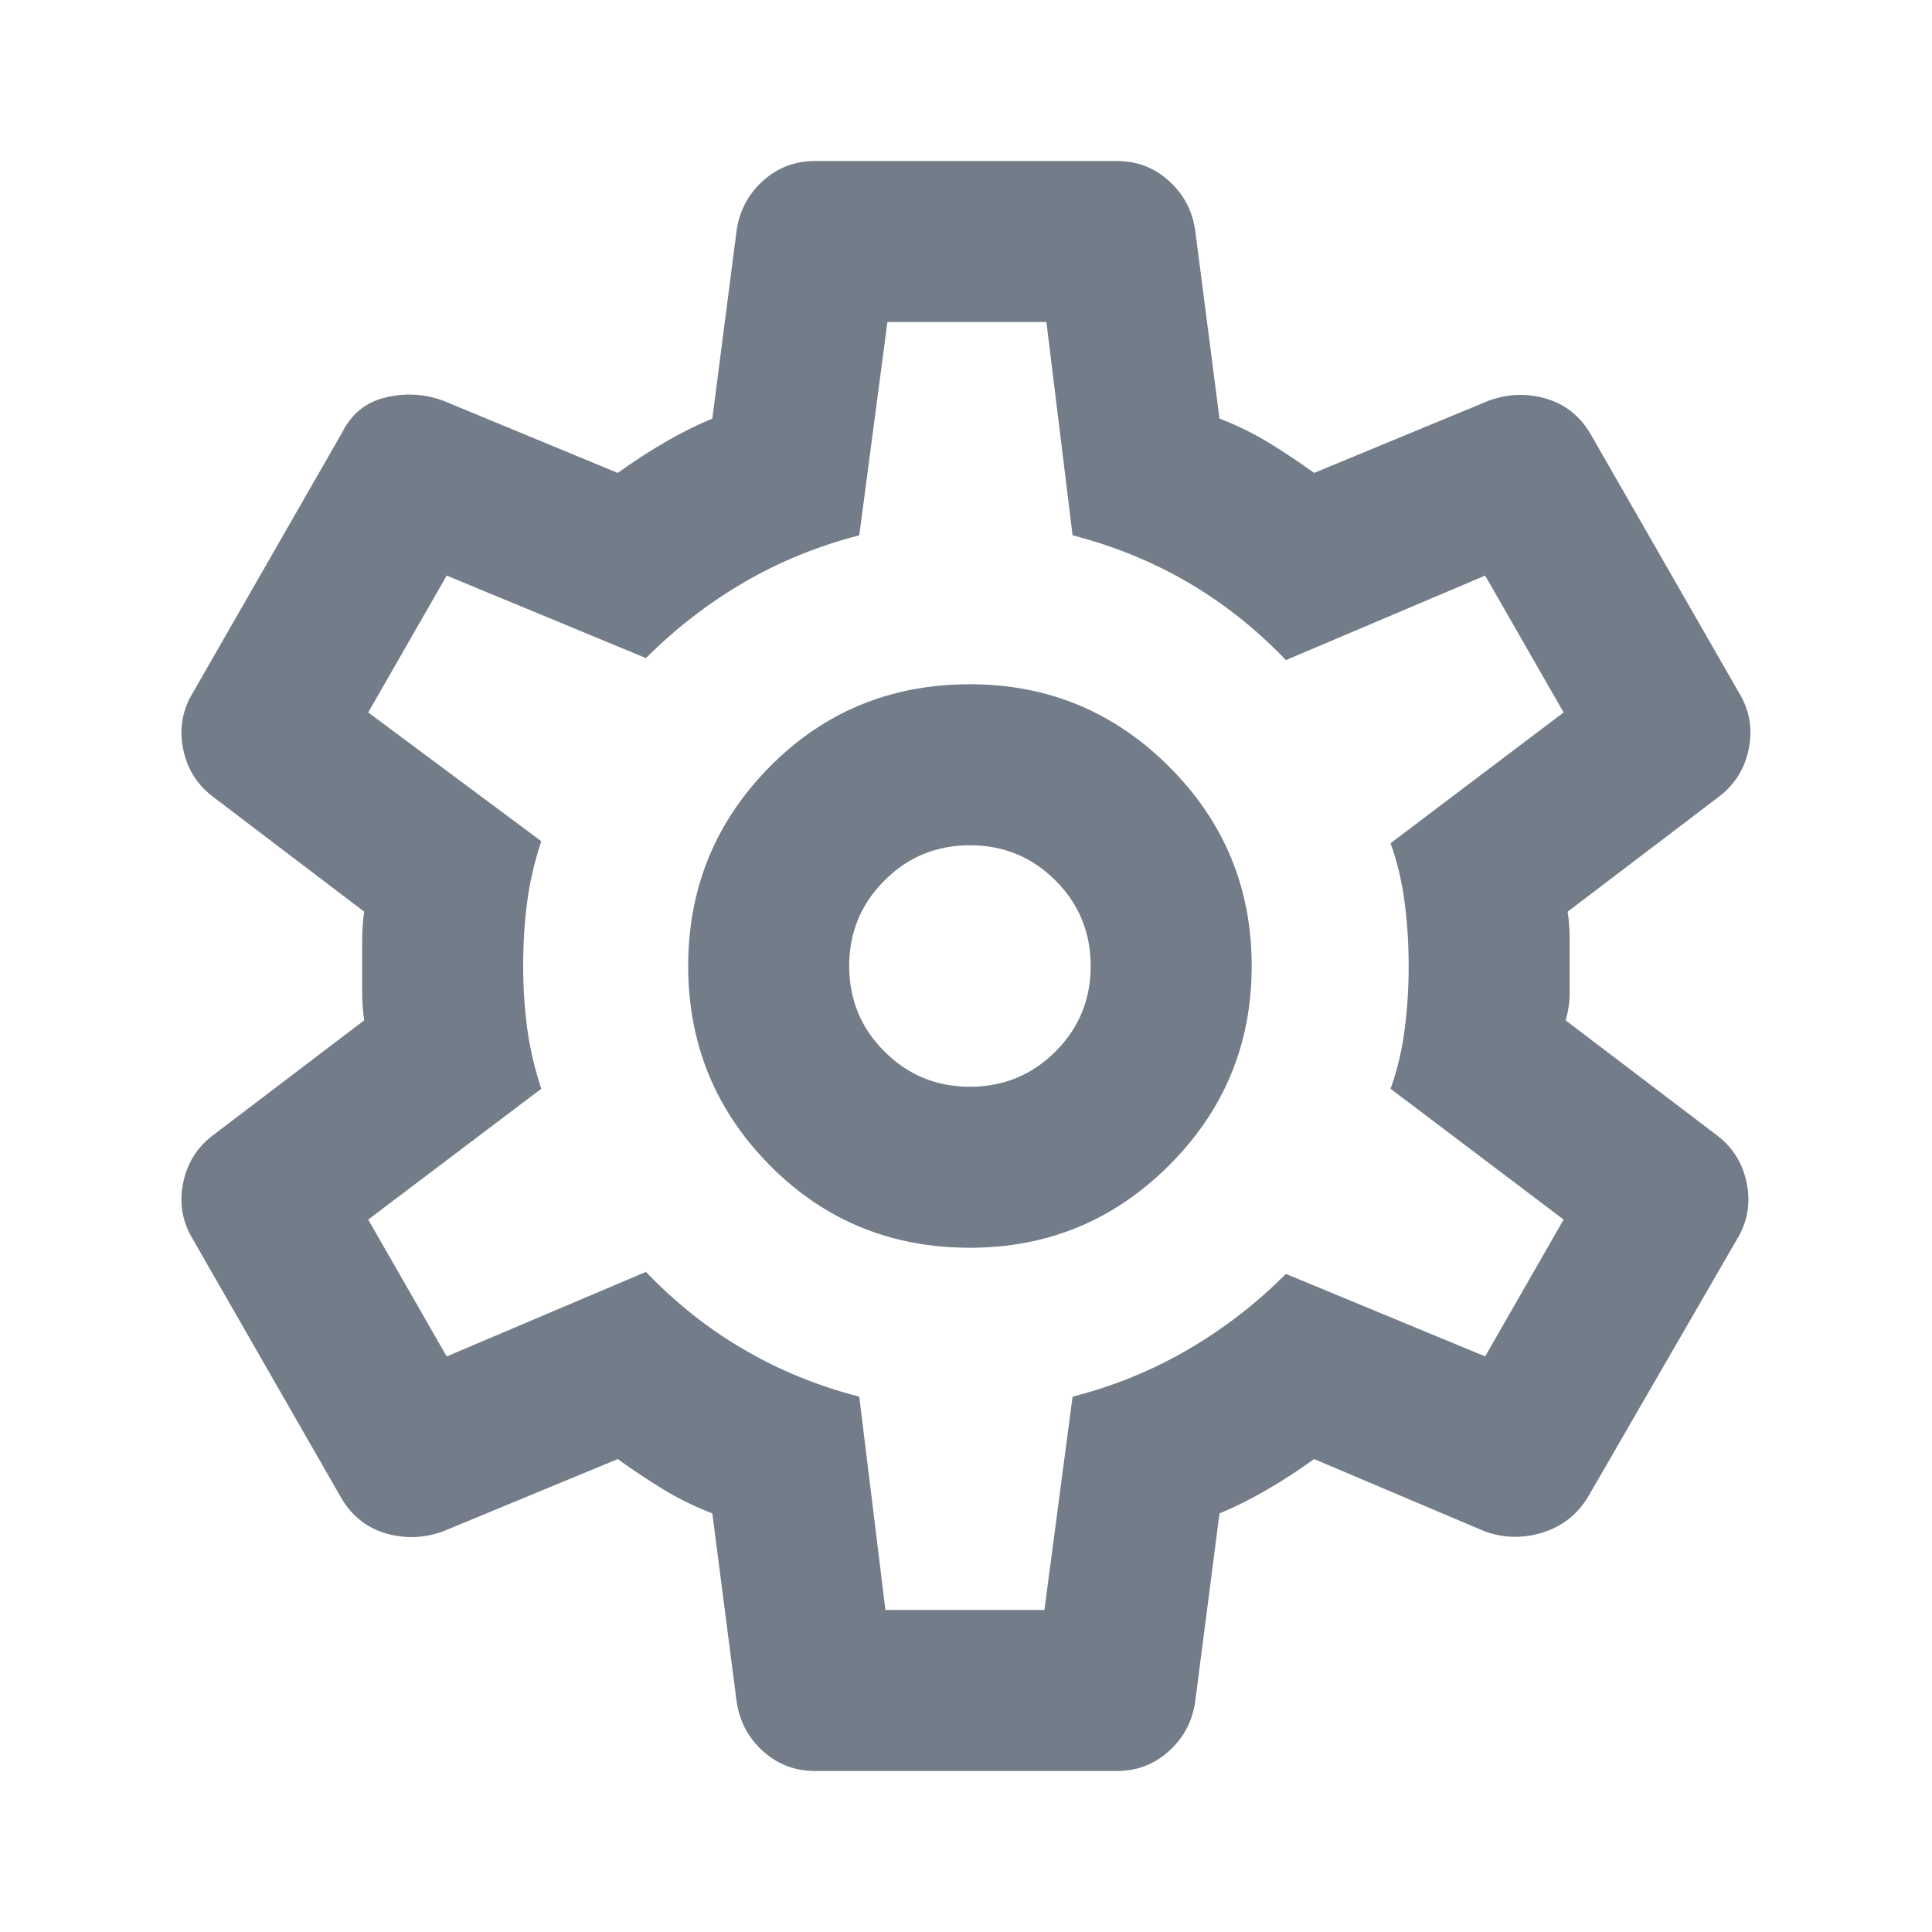 <svg width="24" height="24" viewBox="0 0 24 24" fill="none" xmlns="http://www.w3.org/2000/svg">
<mask id="mask0_154_1851" style="mask-type:alpha" maskUnits="userSpaceOnUse" x="0" y="0" width="24" height="24">
<rect width="24" height="24" fill="#D9D9D9"/>
</mask>
<g mask="url(#mask0_154_1851)">
<path d="M13.874 22H10.124C9.874 22 9.658 21.917 9.474 21.75C9.291 21.583 9.183 21.375 9.149 21.125L8.849 18.8C8.633 18.717 8.429 18.617 8.237 18.5C8.045 18.383 7.858 18.258 7.674 18.125L5.499 19.025C5.266 19.108 5.033 19.117 4.799 19.05C4.566 18.983 4.383 18.842 4.249 18.625L2.399 15.4C2.266 15.183 2.224 14.95 2.274 14.7C2.324 14.45 2.449 14.25 2.649 14.1L4.524 12.675C4.508 12.558 4.499 12.446 4.499 12.338V11.662C4.499 11.554 4.508 11.442 4.524 11.325L2.649 9.9C2.449 9.75 2.324 9.55 2.274 9.3C2.224 9.05 2.266 8.817 2.399 8.6L4.249 5.375C4.366 5.142 4.545 4.996 4.787 4.938C5.029 4.879 5.266 4.892 5.499 4.975L7.674 5.875C7.858 5.742 8.049 5.617 8.249 5.5C8.449 5.383 8.649 5.283 8.849 5.2L9.149 2.875C9.183 2.625 9.291 2.417 9.474 2.25C9.658 2.083 9.874 2 10.124 2H13.874C14.124 2 14.341 2.083 14.524 2.25C14.708 2.417 14.816 2.625 14.849 2.875L15.149 5.2C15.366 5.283 15.57 5.383 15.762 5.5C15.954 5.617 16.141 5.742 16.324 5.875L18.499 4.975C18.733 4.892 18.966 4.883 19.199 4.95C19.433 5.017 19.616 5.158 19.749 5.375L21.599 8.6C21.733 8.817 21.774 9.05 21.724 9.3C21.674 9.55 21.549 9.75 21.349 9.9L19.474 11.325C19.491 11.442 19.499 11.554 19.499 11.662V12.338C19.499 12.446 19.483 12.558 19.449 12.675L21.324 14.1C21.524 14.25 21.649 14.45 21.699 14.7C21.749 14.95 21.708 15.183 21.574 15.4L19.724 18.6C19.591 18.817 19.404 18.962 19.162 19.038C18.92 19.113 18.683 19.108 18.449 19.025L16.324 18.125C16.141 18.258 15.949 18.383 15.749 18.5C15.549 18.617 15.349 18.717 15.149 18.8L14.849 21.125C14.816 21.375 14.708 21.583 14.524 21.75C14.341 21.917 14.124 22 13.874 22ZM12.049 15.5C13.016 15.5 13.841 15.158 14.524 14.475C15.208 13.792 15.549 12.967 15.549 12C15.549 11.033 15.208 10.208 14.524 9.525C13.841 8.842 13.016 8.5 12.049 8.5C11.066 8.5 10.237 8.842 9.562 9.525C8.887 10.208 8.549 11.033 8.549 12C8.549 12.967 8.887 13.792 9.562 14.475C10.237 15.158 11.066 15.5 12.049 15.5ZM12.049 13.5C11.633 13.5 11.278 13.354 10.987 13.062C10.695 12.771 10.549 12.417 10.549 12C10.549 11.583 10.695 11.229 10.987 10.938C11.278 10.646 11.633 10.5 12.049 10.5C12.466 10.5 12.82 10.646 13.112 10.938C13.403 11.229 13.549 11.583 13.549 12C13.549 12.417 13.403 12.771 13.112 13.062C12.82 13.354 12.466 13.5 12.049 13.5ZM10.999 20H12.974L13.324 17.35C13.841 17.217 14.32 17.021 14.762 16.762C15.204 16.504 15.608 16.192 15.974 15.825L18.449 16.85L19.424 15.15L17.274 13.525C17.358 13.292 17.416 13.046 17.449 12.787C17.483 12.529 17.499 12.267 17.499 12C17.499 11.733 17.483 11.471 17.449 11.213C17.416 10.954 17.358 10.708 17.274 10.475L19.424 8.85L18.449 7.15L15.974 8.2C15.608 7.817 15.204 7.496 14.762 7.237C14.32 6.979 13.841 6.783 13.324 6.65L12.999 4H11.024L10.674 6.65C10.158 6.783 9.679 6.979 9.237 7.237C8.795 7.496 8.391 7.808 8.024 8.175L5.549 7.15L4.574 8.85L6.724 10.45C6.641 10.7 6.583 10.95 6.549 11.2C6.516 11.45 6.499 11.717 6.499 12C6.499 12.267 6.516 12.525 6.549 12.775C6.583 13.025 6.641 13.275 6.724 13.525L4.574 15.15L5.549 16.85L8.024 15.8C8.391 16.183 8.795 16.504 9.237 16.762C9.679 17.021 10.158 17.217 10.674 17.35L10.999 20Z" fill="#737C89"/>
</g>
</svg>
